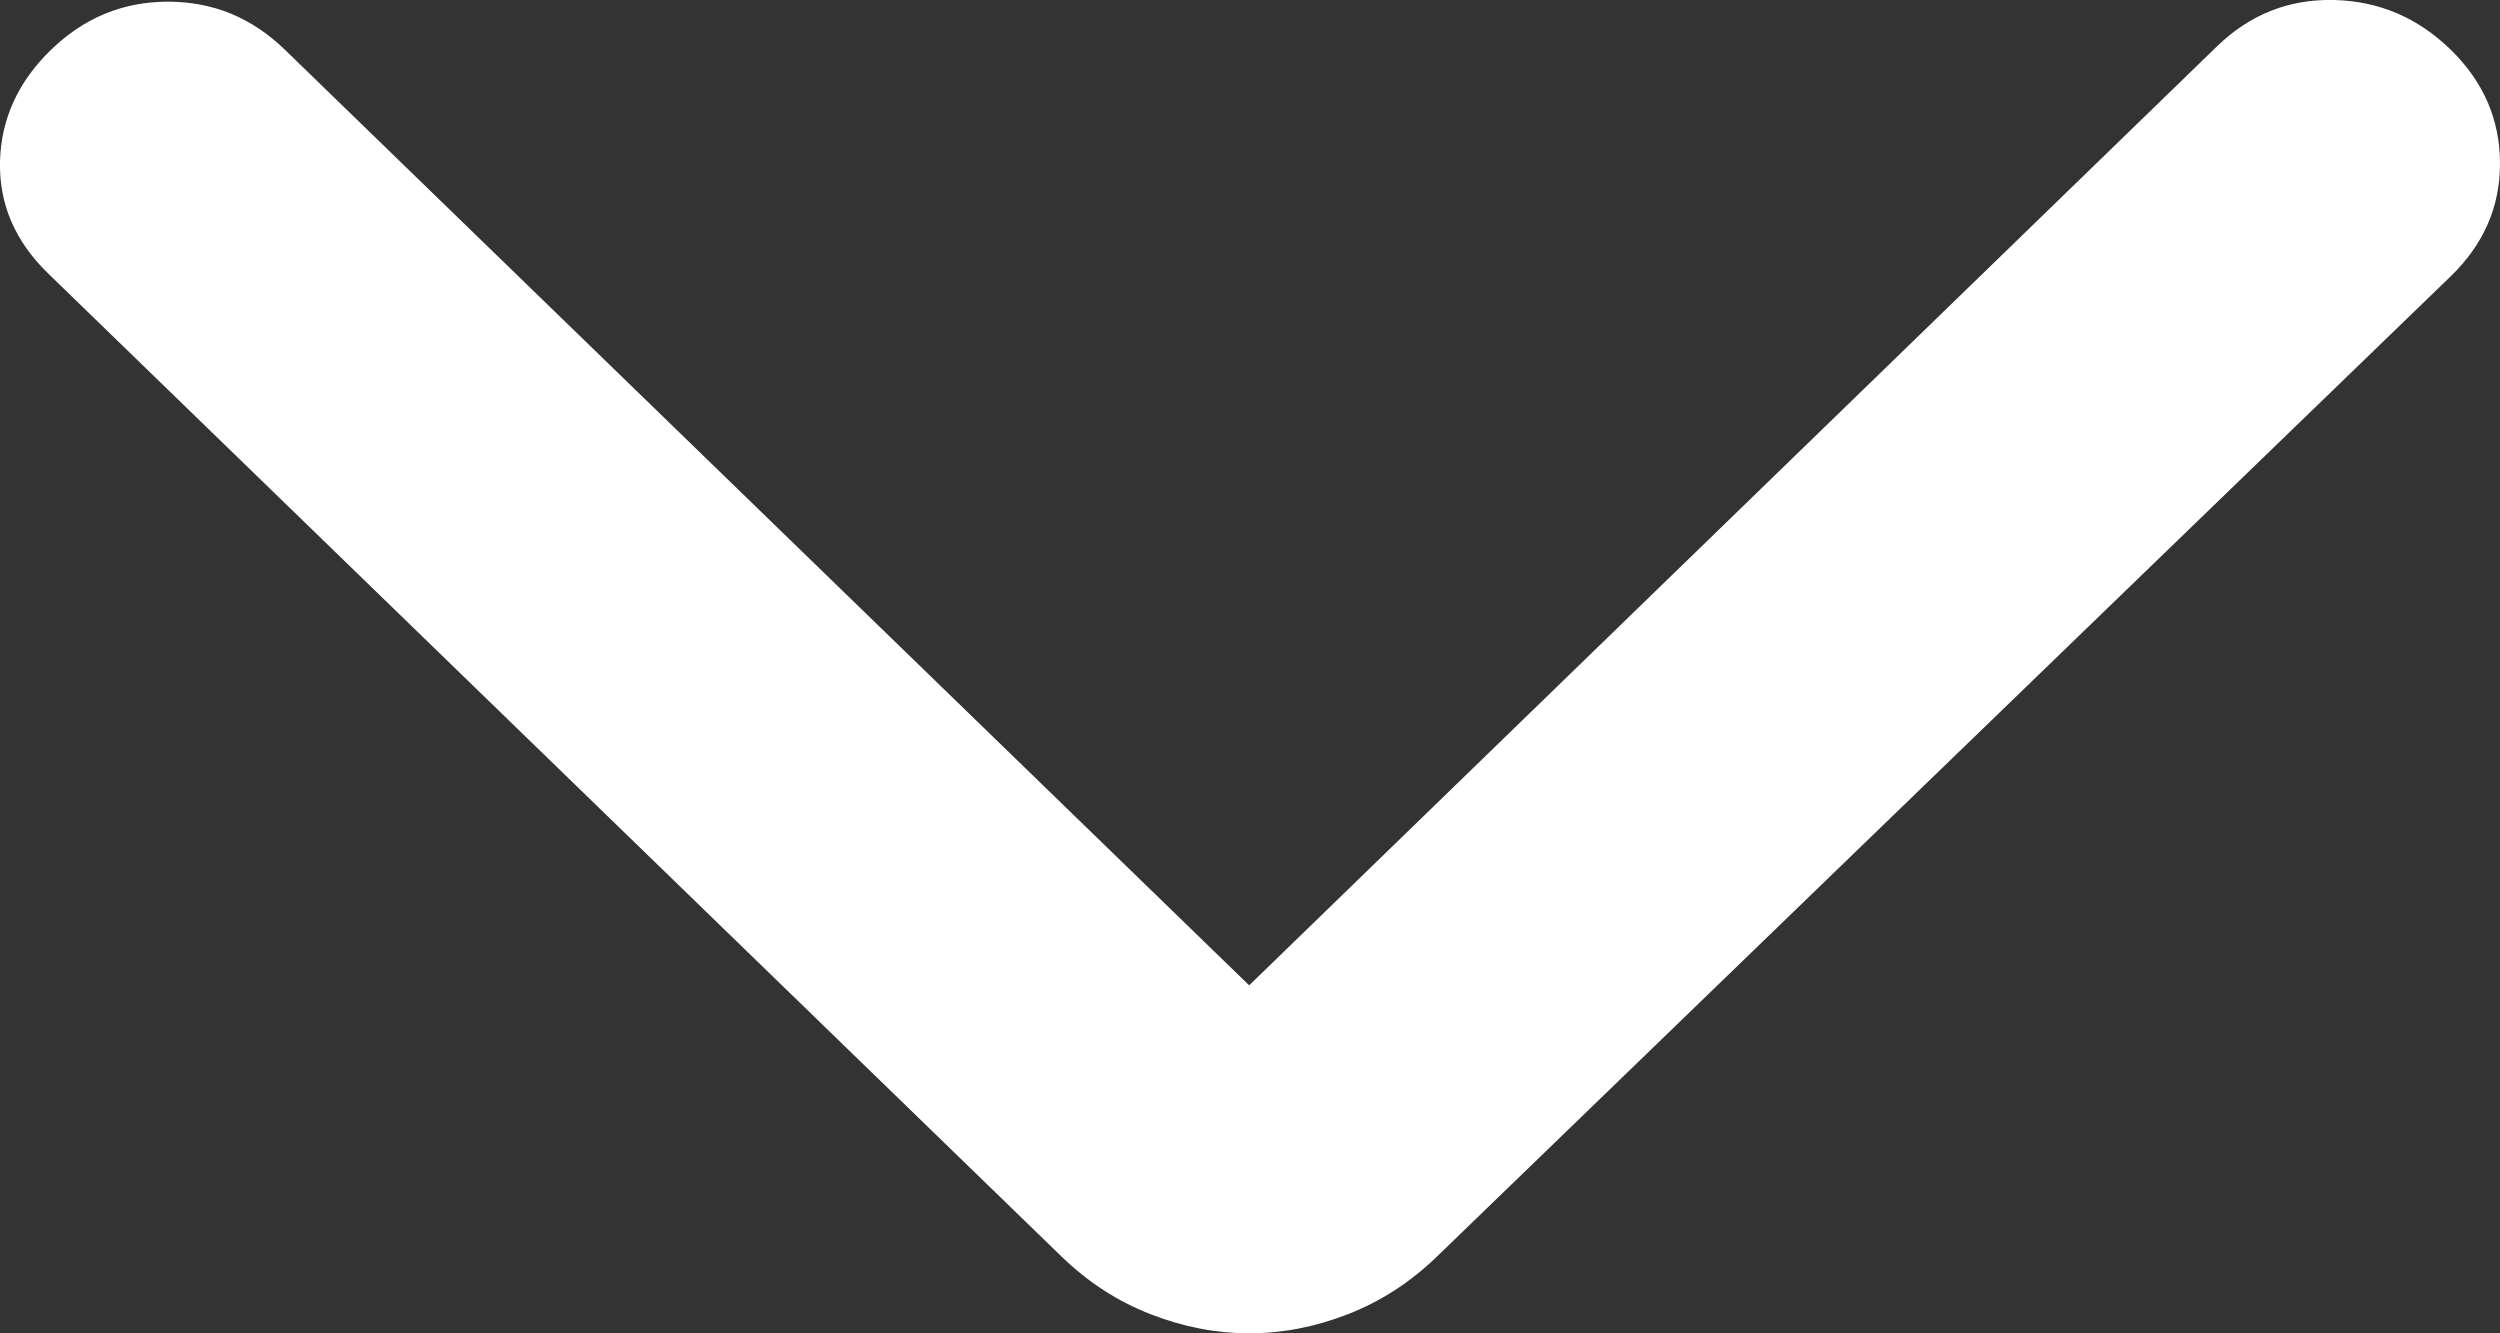 <svg xmlns="http://www.w3.org/2000/svg" width="15" height="8" viewBox="0 0 15 8" fill="none">
    <rect x="0" y="0" width="15" height="8" fill="#333333" stroke="none"/>
    <path d="M7.495 5.912L13.302 0.278C13.499 0.087 13.733 -0.006 14.003 0C14.273 0.006 14.507 0.106 14.704 0.298C14.901 0.49 14.999 0.717 15 0.978C15.001 1.24 14.902 1.466 14.704 1.658L8.621 7.54C8.463 7.693 8.285 7.808 8.088 7.885C7.89 7.962 7.693 8 7.495 8C7.298 8 7.1 7.962 6.903 7.885C6.705 7.808 6.528 7.693 6.37 7.54L0.287 1.639C0.09 1.447 -0.006 1.224 0 0.968C0.007 0.713 0.109 0.489 0.307 0.298C0.505 0.106 0.739 0.01 1.008 0.01C1.278 0.01 1.511 0.106 1.709 0.298L7.495 5.912Z" fill="#FFF"/>
</svg>